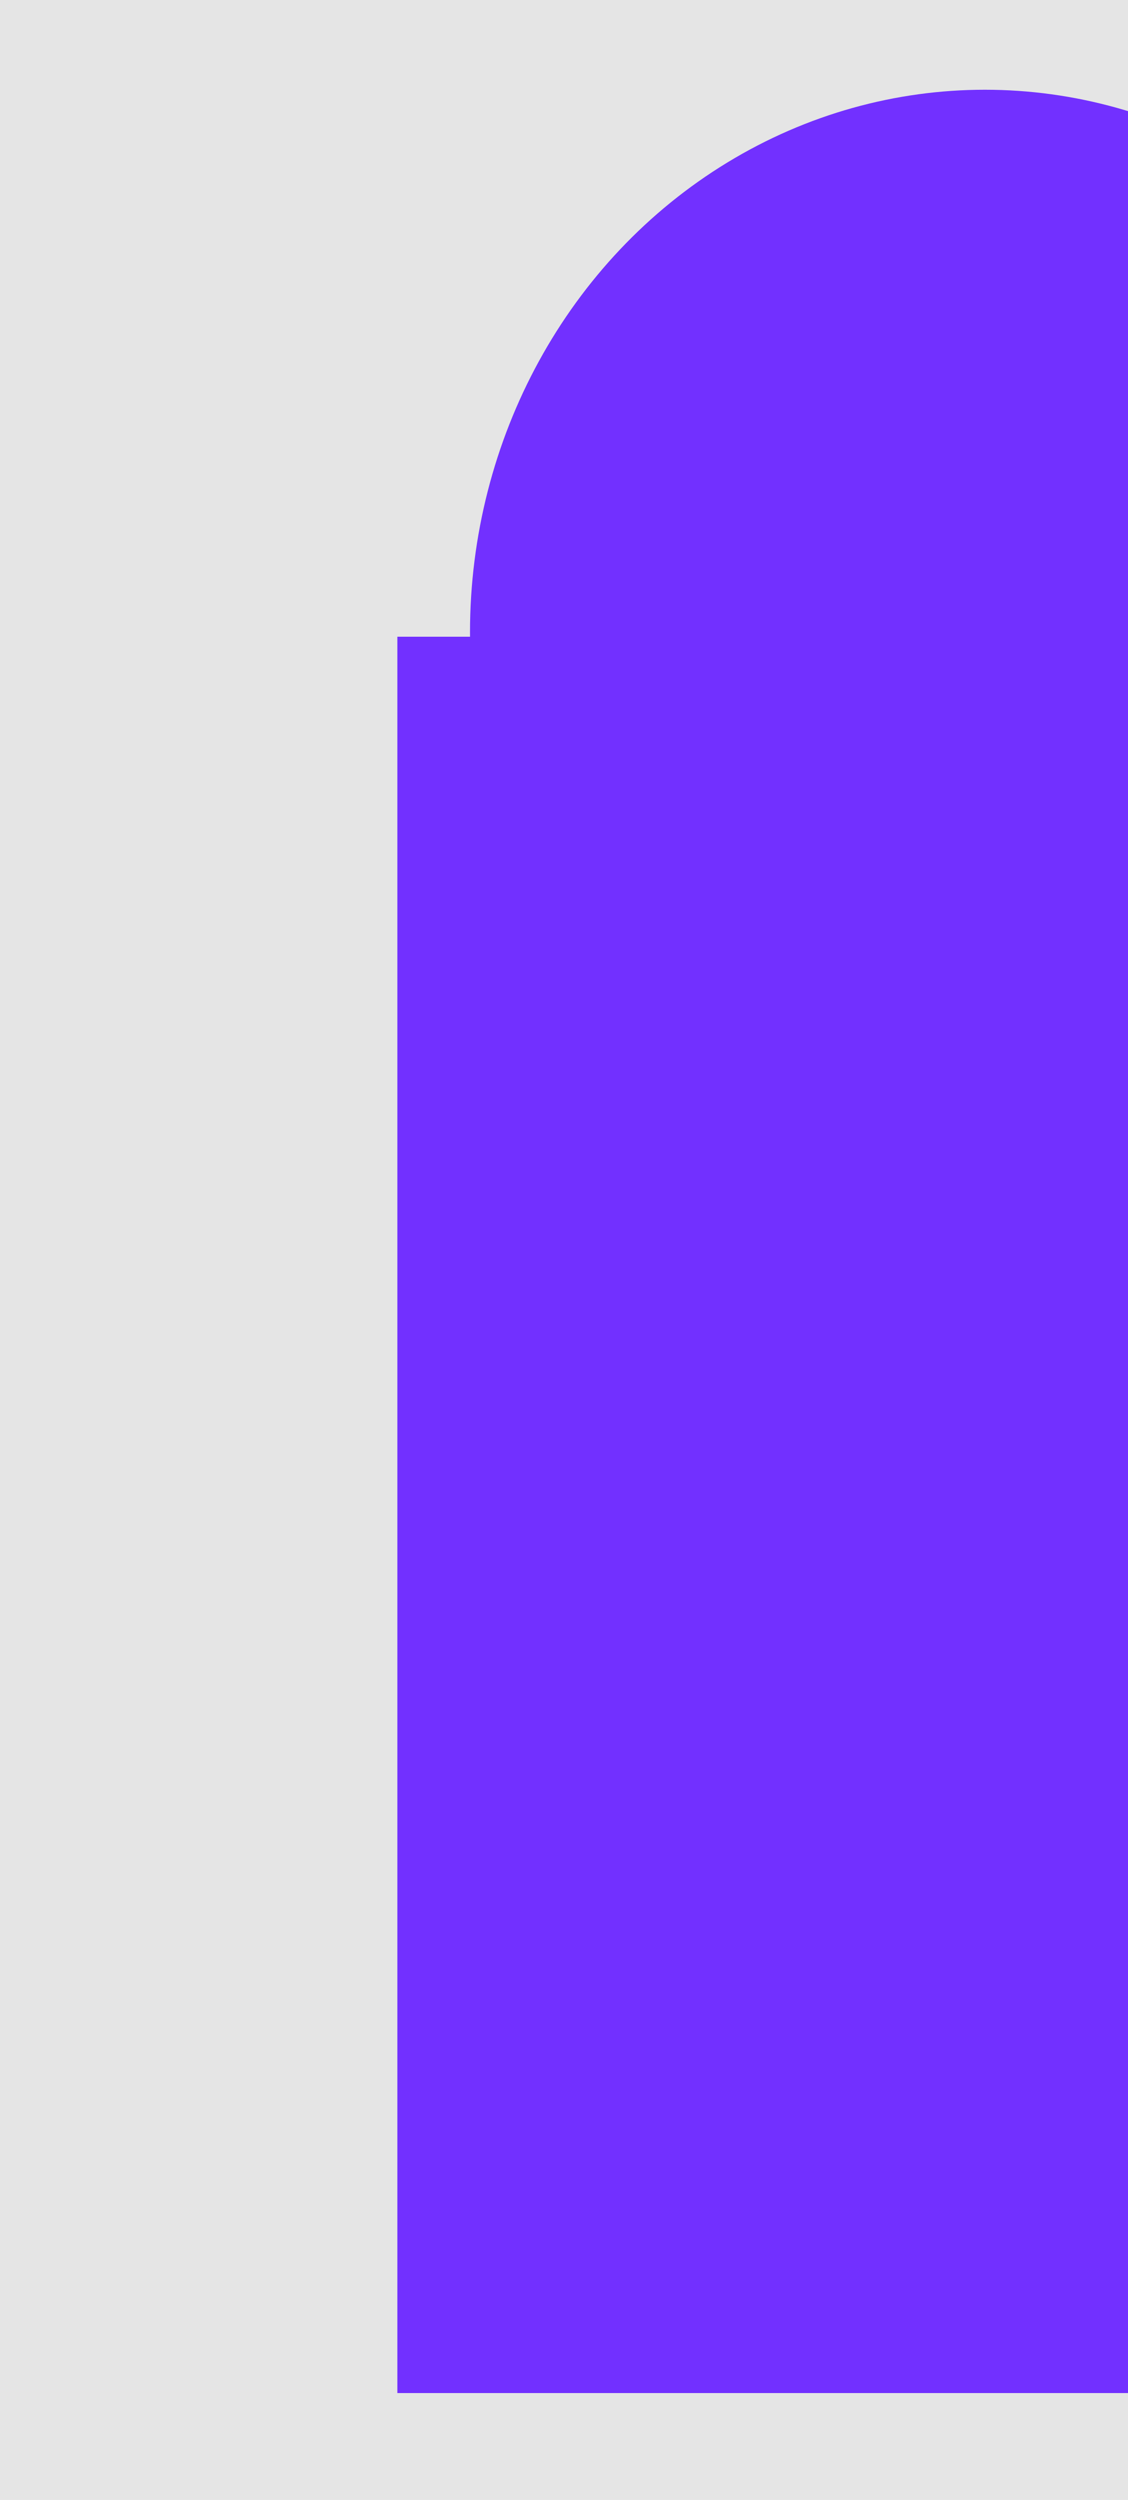 <svg width="264" height="585" viewBox="0 0 264 585" fill="none" xmlns="http://www.w3.org/2000/svg">
<rect width="264" height="585" fill="#E5E5E5"/>
<ellipse cx="325" cy="225.5" rx="123" ry="127.5" fill="#6E23E8"/>
<ellipse cx="230.5" cy="148" rx="120.5" ry="127" fill="#7230FF"/>
<rect x="93" y="149" width="258" height="411" fill="#7230FF"/>
</svg>
